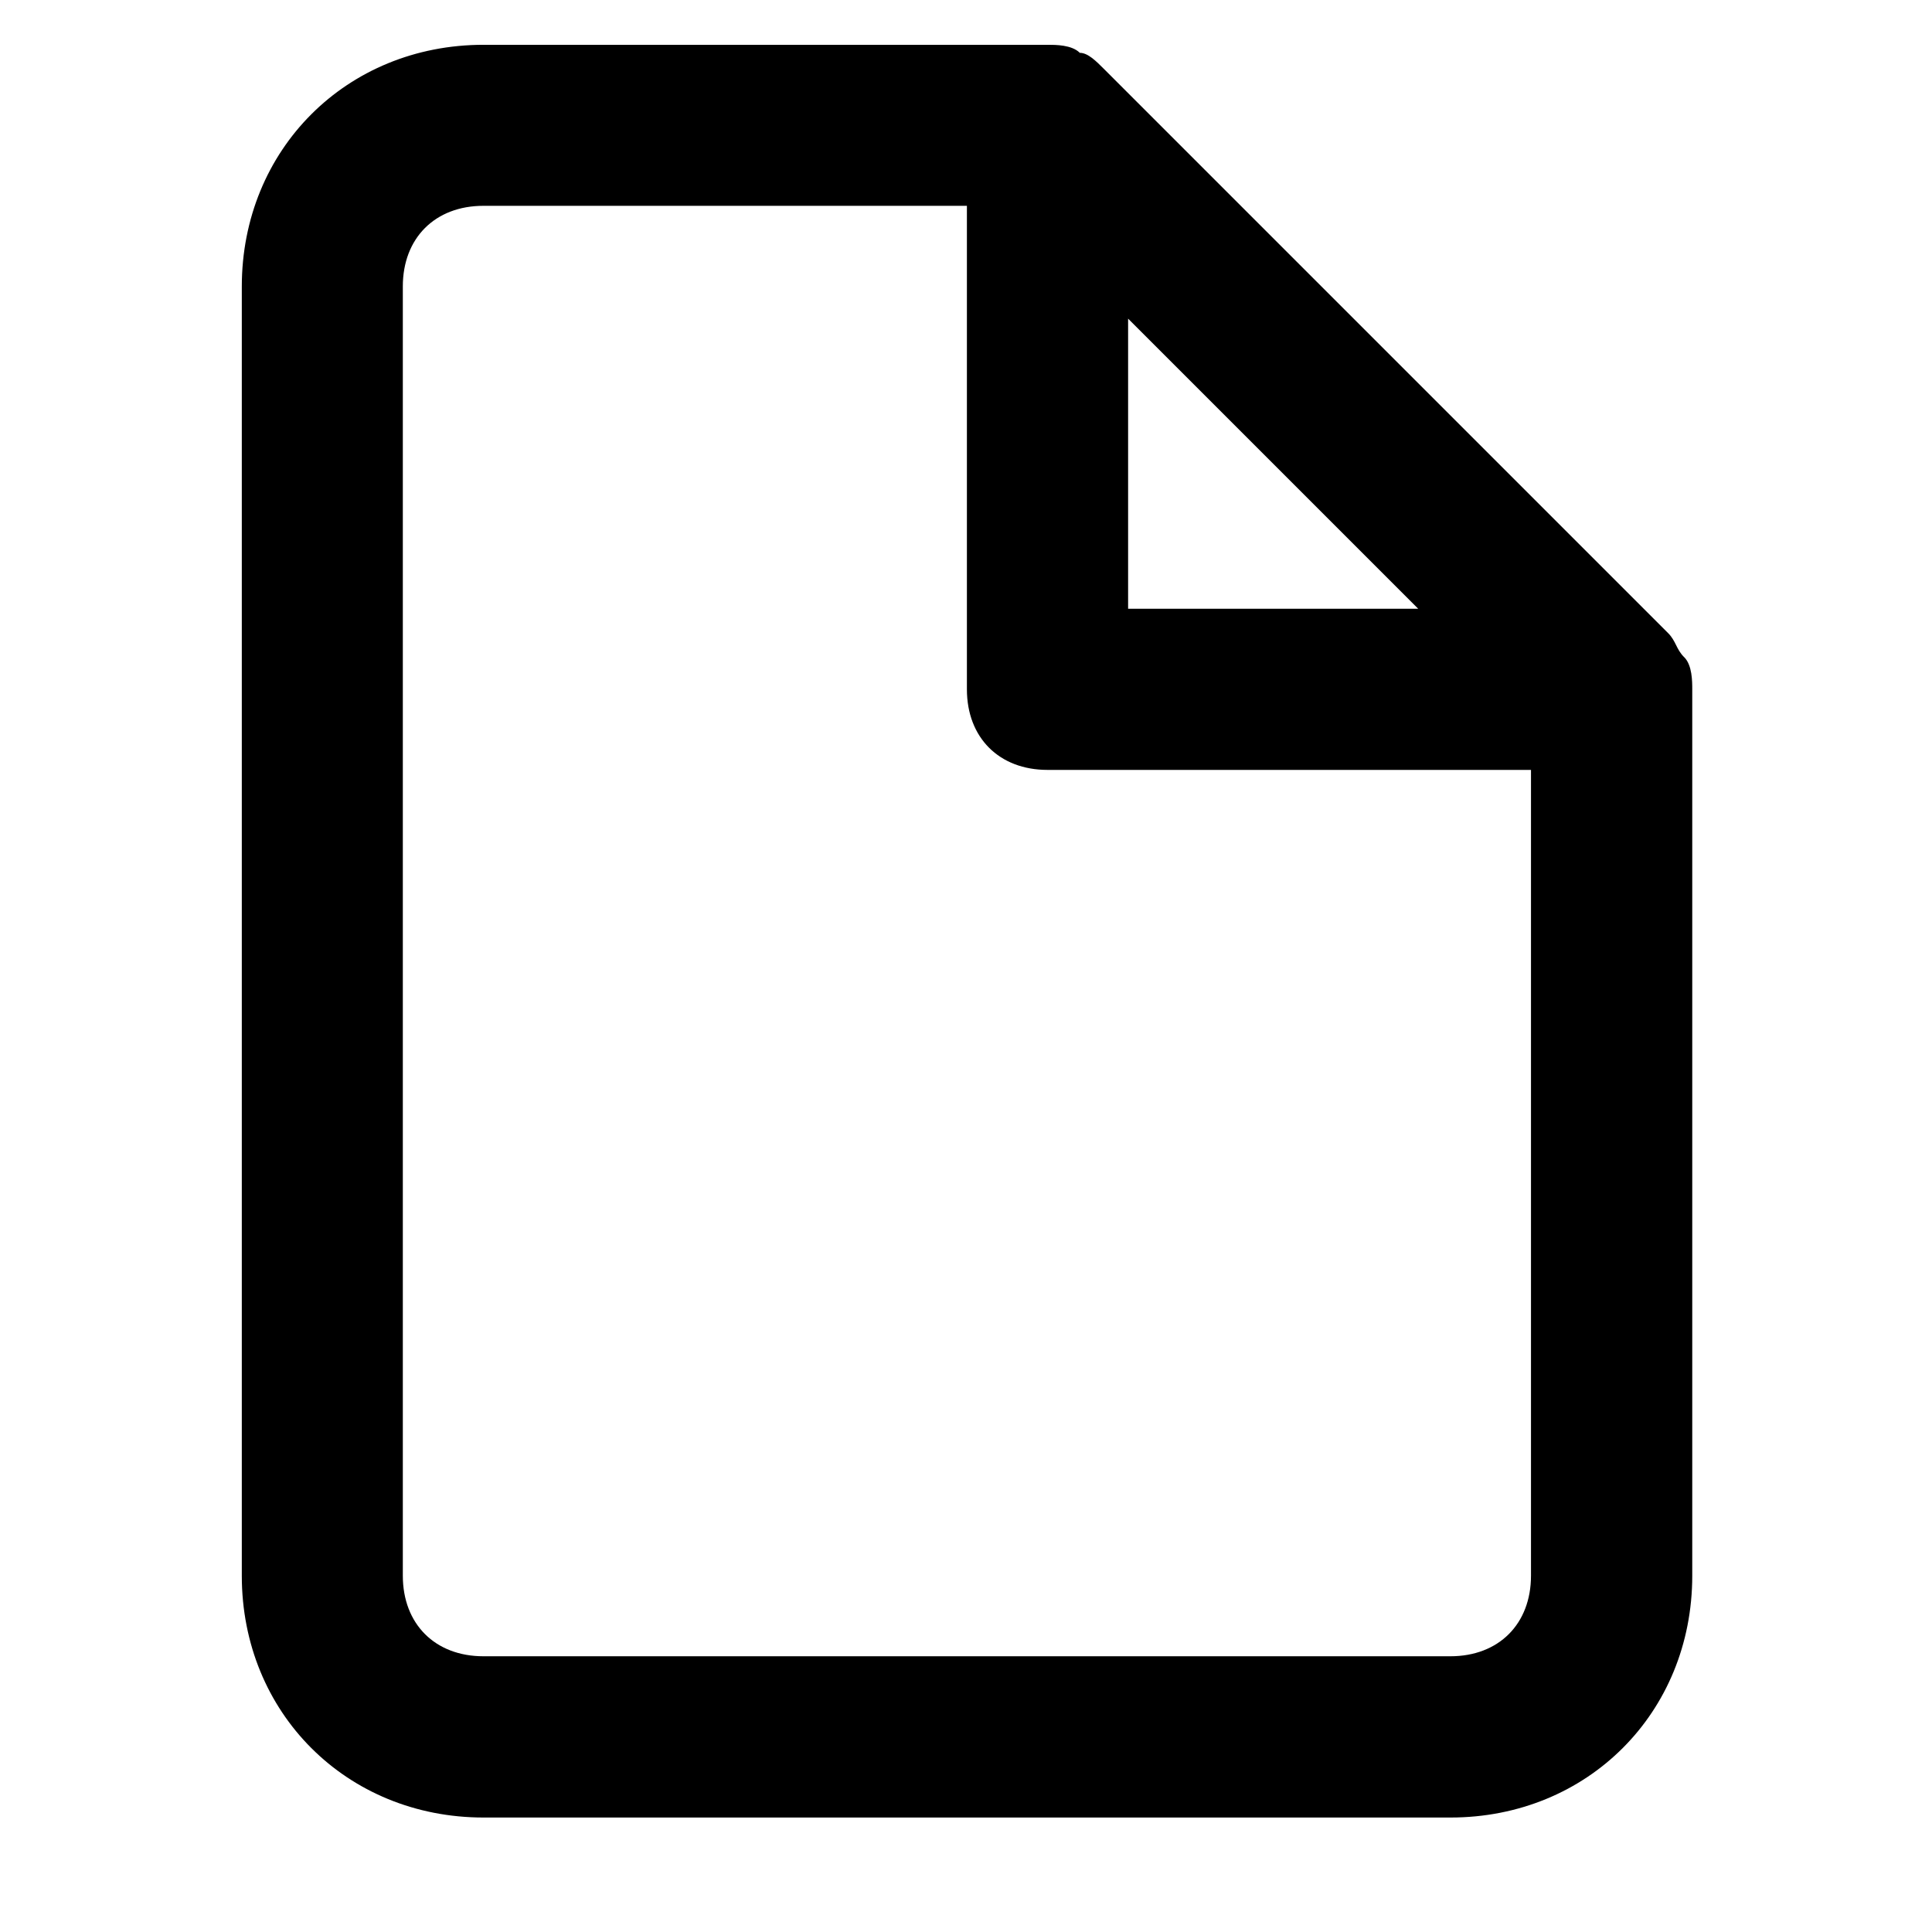 <svg xmlns="http://www.w3.org/2000/svg" width="32" height="32" viewBox="0 0 32 32"><title>file</title><path d="M27.894 10.884c-.133-.133-.133-.267-.267-.4l-9.342-9.342c-.133-.133-.267-.267-.4-.267-.133-.133-.4-.133-.534-.133H8.009c-2.269 0-4.004 1.735-4.004 4.004V26.1c0 2.269 1.735 4.004 4.004 4.004h16.016c2.269 0 4.004-1.735 4.004-4.004V11.419c0-.133 0-.4-.133-.534zm-9.209-5.606l4.805 4.805h-4.805V5.278zm5.338 22.155H8.007c-.801 0-1.335-.534-1.335-1.335V4.744c0-.801.534-1.335 1.335-1.335h8.008v8.008c0 .801.534 1.335 1.335 1.335h8.008v13.346c0 .801-.534 1.335-1.335 1.335z"/></svg>
